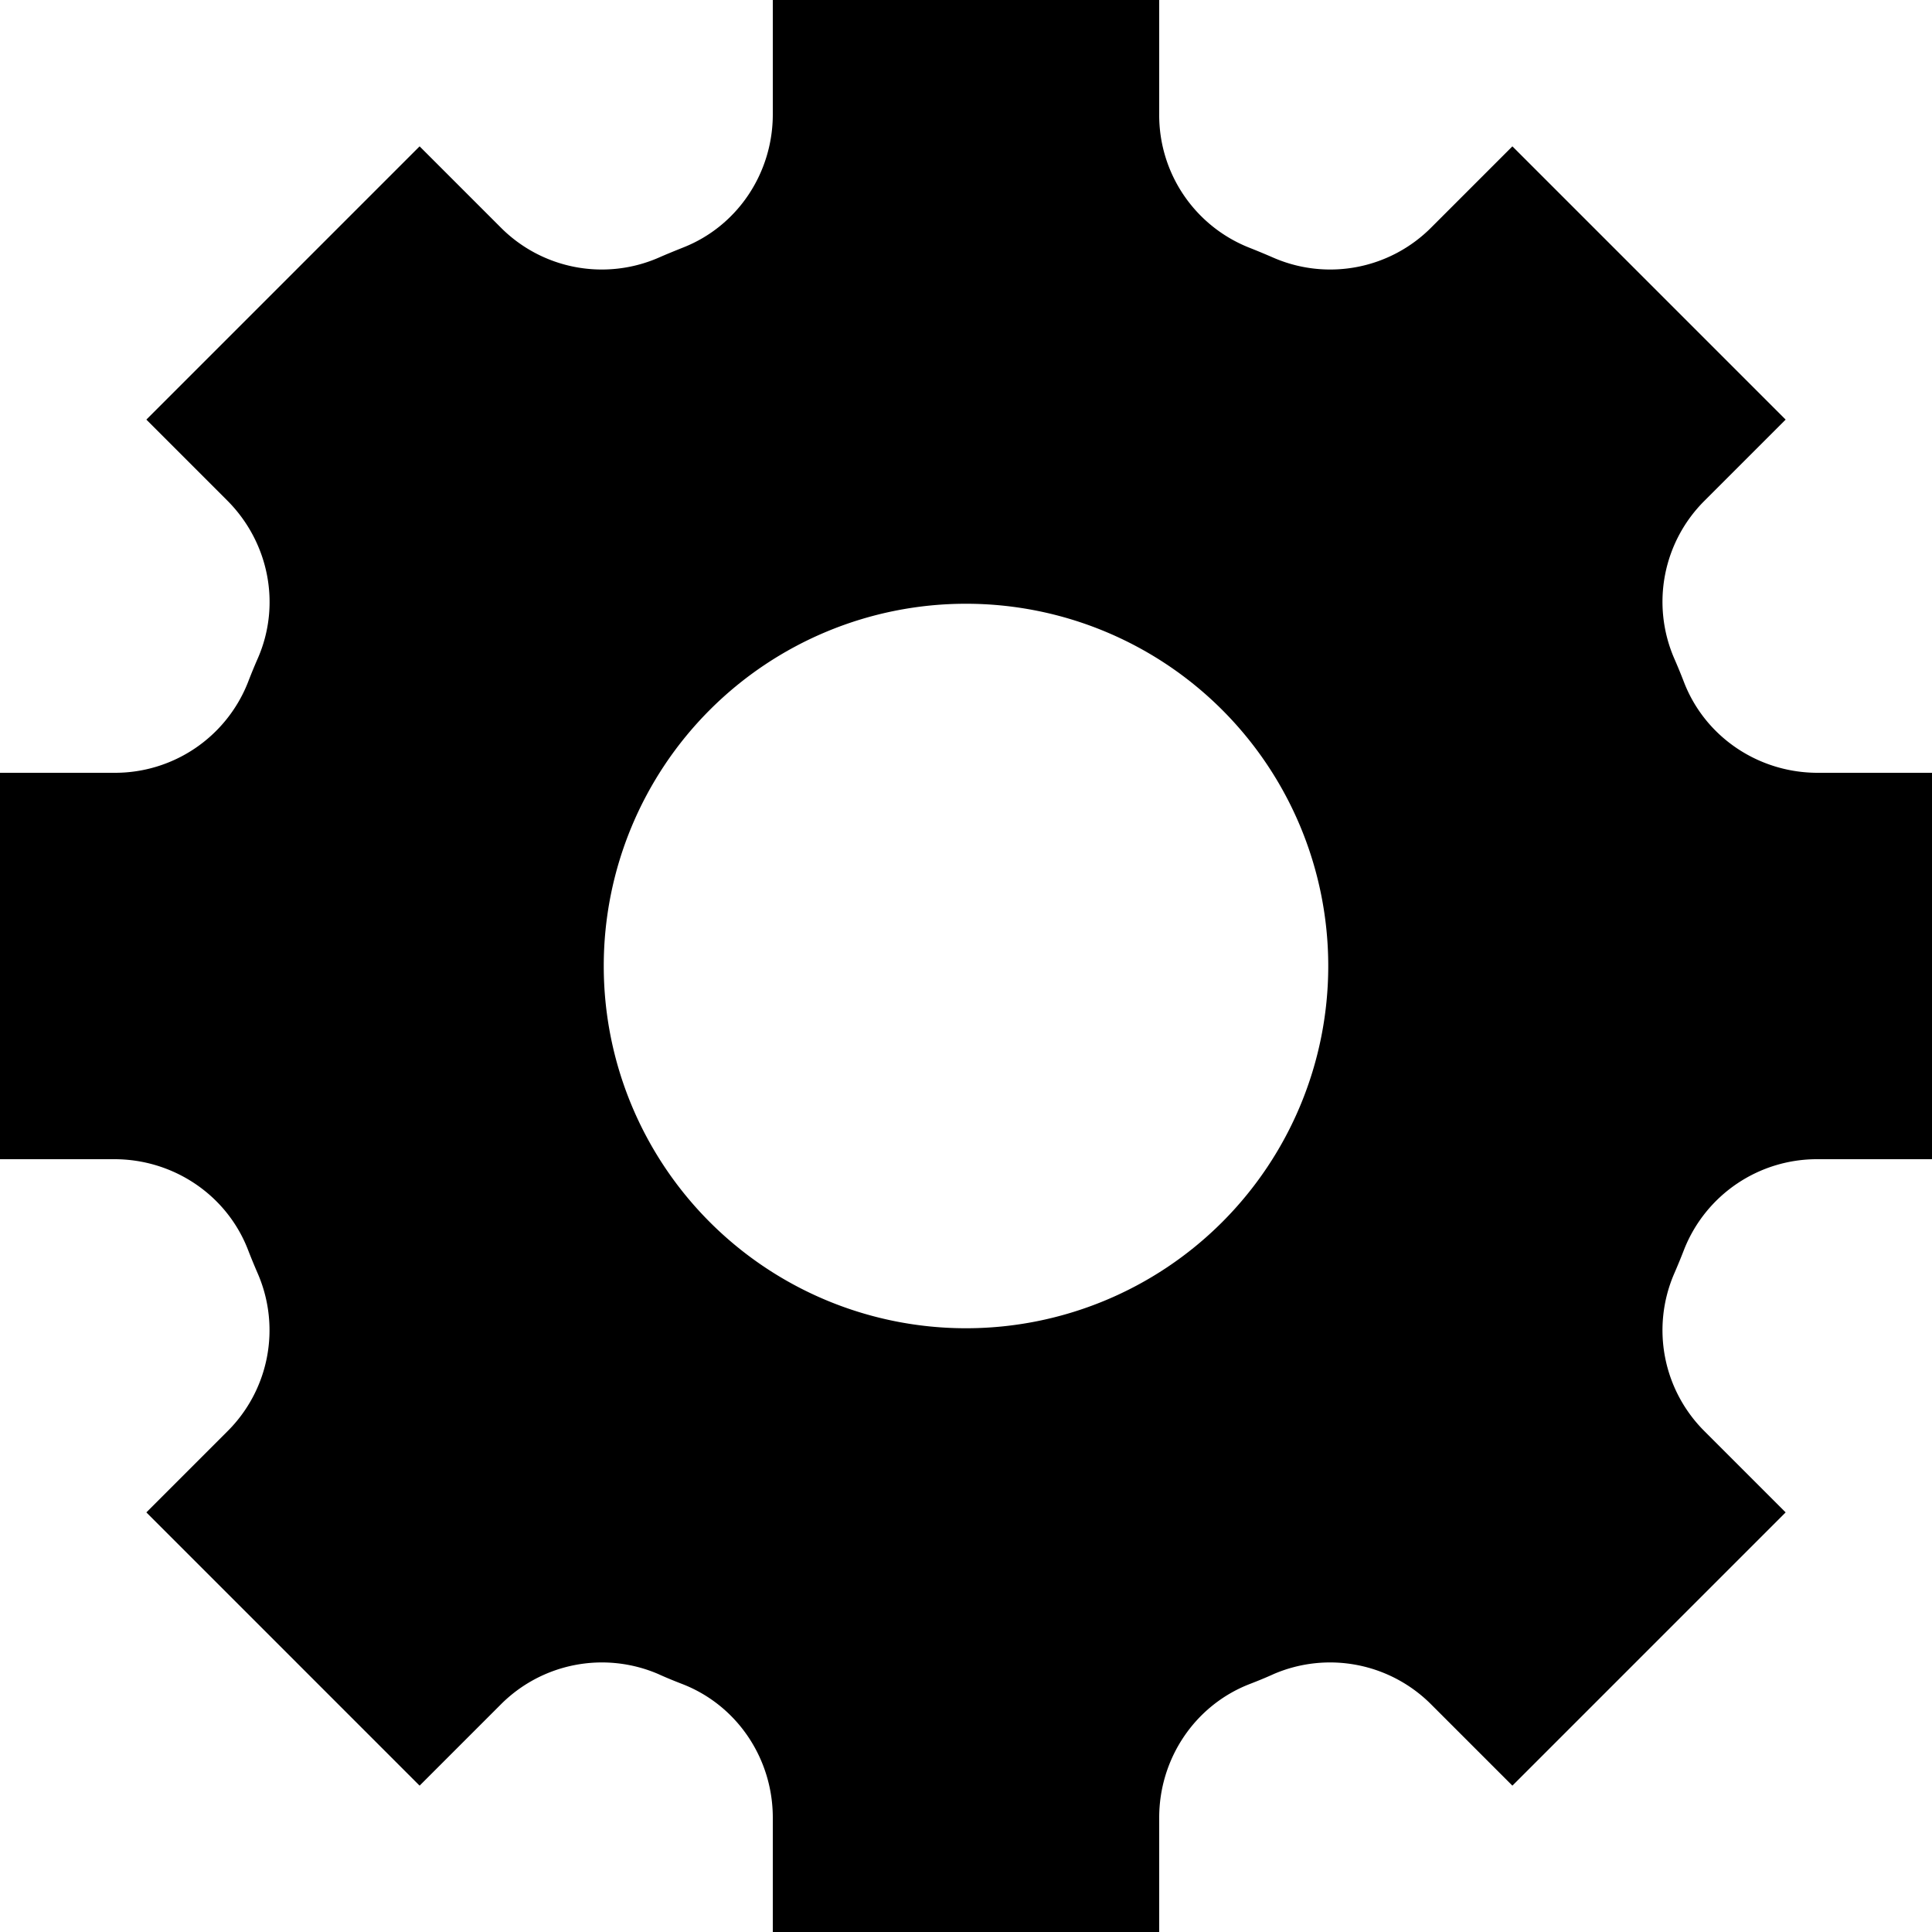<svg width="16" height="16" fill="none" xmlns="http://www.w3.org/2000/svg">
  <path fill-rule="evenodd" clip-rule="evenodd" d="M8 11a3 3 0 110-6 3 3 0 010 6zm7.053-4.6c-.486 0-.926-.292-1.104-.743a4.723 4.723 0 00-.085-.207 1.18 1.18 0 01.254-1.305l.67-.67-2.263-2.263-.67.67a1.18 1.18 0 01-1.305.254 6.407 6.407 0 00-.207-.086A1.18 1.18 0 019.6.947V0H6.4v.947c0 .486-.292.926-.743 1.103-.07.028-.139.056-.207.086a1.18 1.18 0 01-1.305-.254l-.67-.67-2.263 2.263.67.67c.343.343.448.859.254 1.305-.03.068-.058.137-.085.207A1.183 1.183 0 01.947 6.4H0v3.2h.947c.486 0 .926.292 1.104.743.027.07.055.138.085.207a1.18 1.18 0 01-.254 1.305l-.67.67 2.263 2.263.67-.67a1.182 1.182 0 011.305-.255c.068.031.137.059.207.086.451.178.743.618.743 1.104V16h3.2v-.947c0-.486.292-.926.743-1.104.07-.027.139-.055.207-.086a1.182 1.182 0 011.305.255l.67.67 2.263-2.263-.67-.67a1.18 1.18 0 01-.254-1.305c.03-.069.058-.137.085-.207a1.183 1.183 0 011.104-.743H16V6.4h-.947z" fill="#000"/>
</svg>

